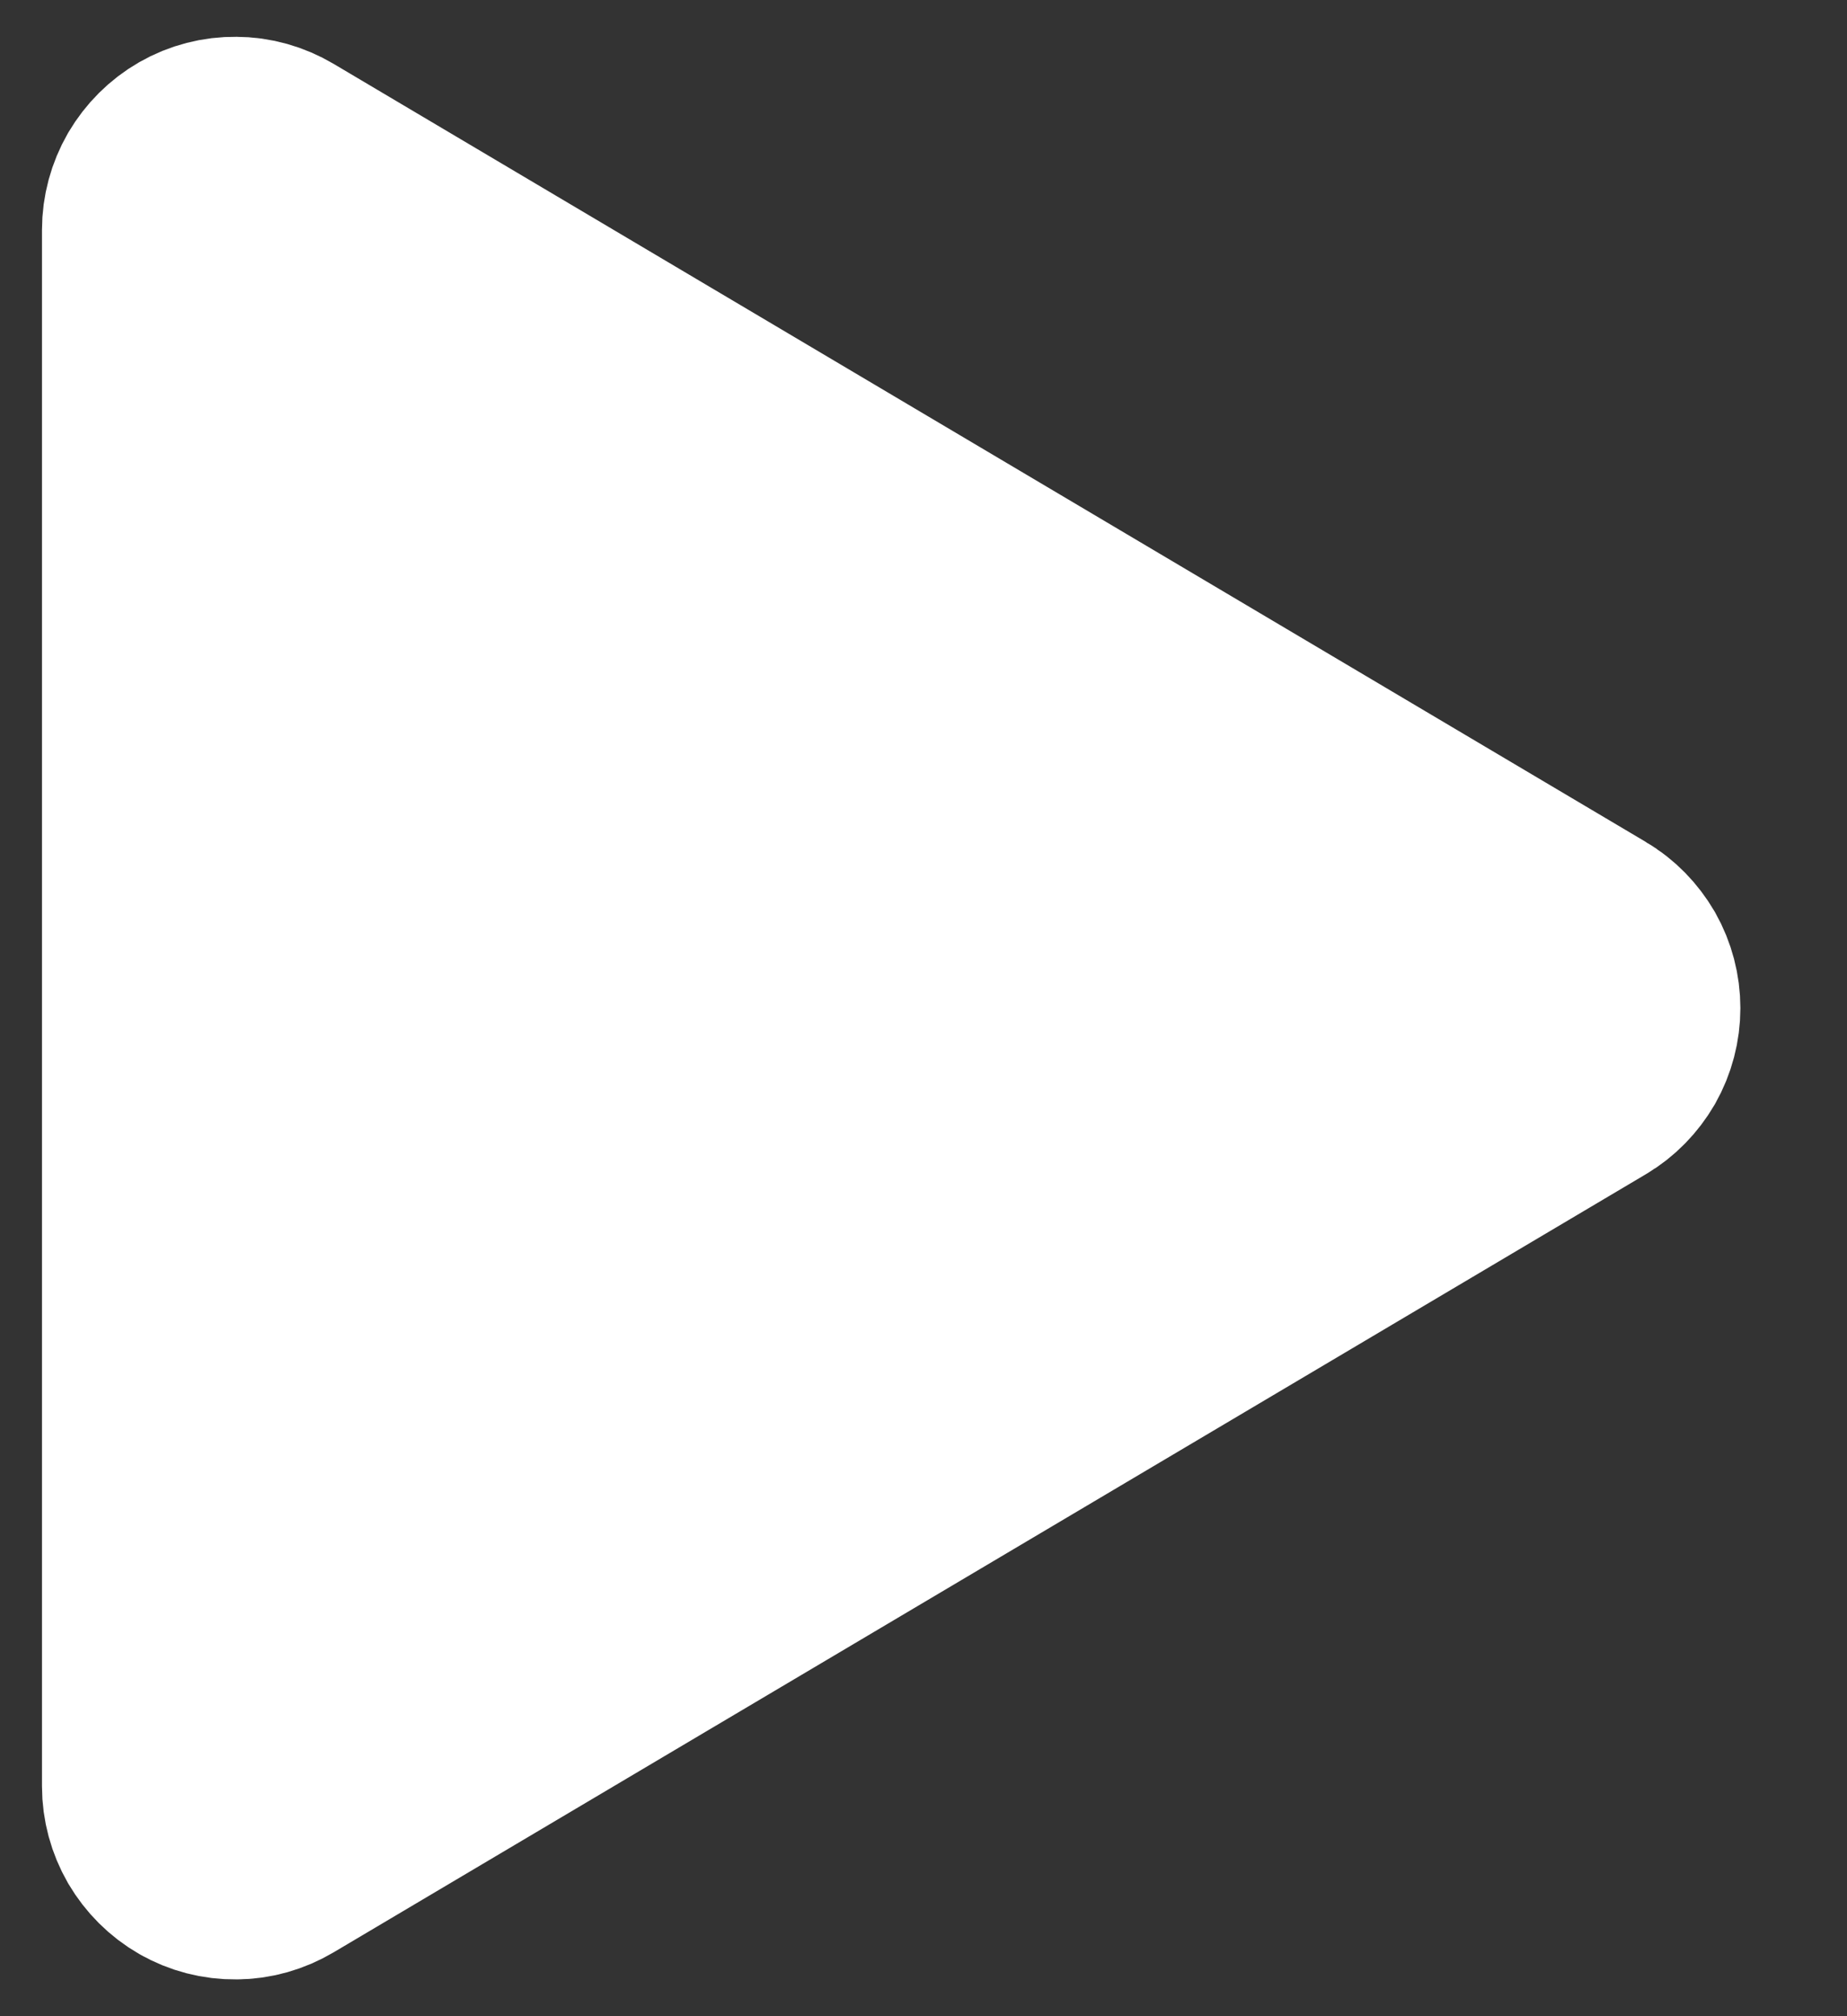<svg width="11" height="12" viewBox="0 0 11 12" fill="none" xmlns="http://www.w3.org/2000/svg">
<rect x="0" y="0" width="11" height="12" fill="#333333" stroke="none"/>
<path d="M1.604 1.025C1.543 0.989 1.474 0.969 1.403 0.969C1.333 0.968 1.263 0.986 1.202 1.021C1.141 1.056 1.09 1.107 1.054 1.168C1.019 1.229 1 1.298 1 1.369V10.631C1 10.702 1.019 10.771 1.054 10.832C1.09 10.893 1.141 10.944 1.202 10.979C1.263 11.014 1.333 11.032 1.403 11.031C1.474 11.031 1.543 11.011 1.604 10.975L9.419 6.344C9.479 6.309 9.528 6.258 9.563 6.198C9.597 6.138 9.615 6.069 9.615 6C9.615 5.931 9.597 5.862 9.563 5.802C9.528 5.742 9.479 5.691 9.419 5.656L1.604 1.025Z" fill="white" stroke="white" stroke-width="1.5" stroke-linecap="round" stroke-linejoin="round"/>
</svg>

